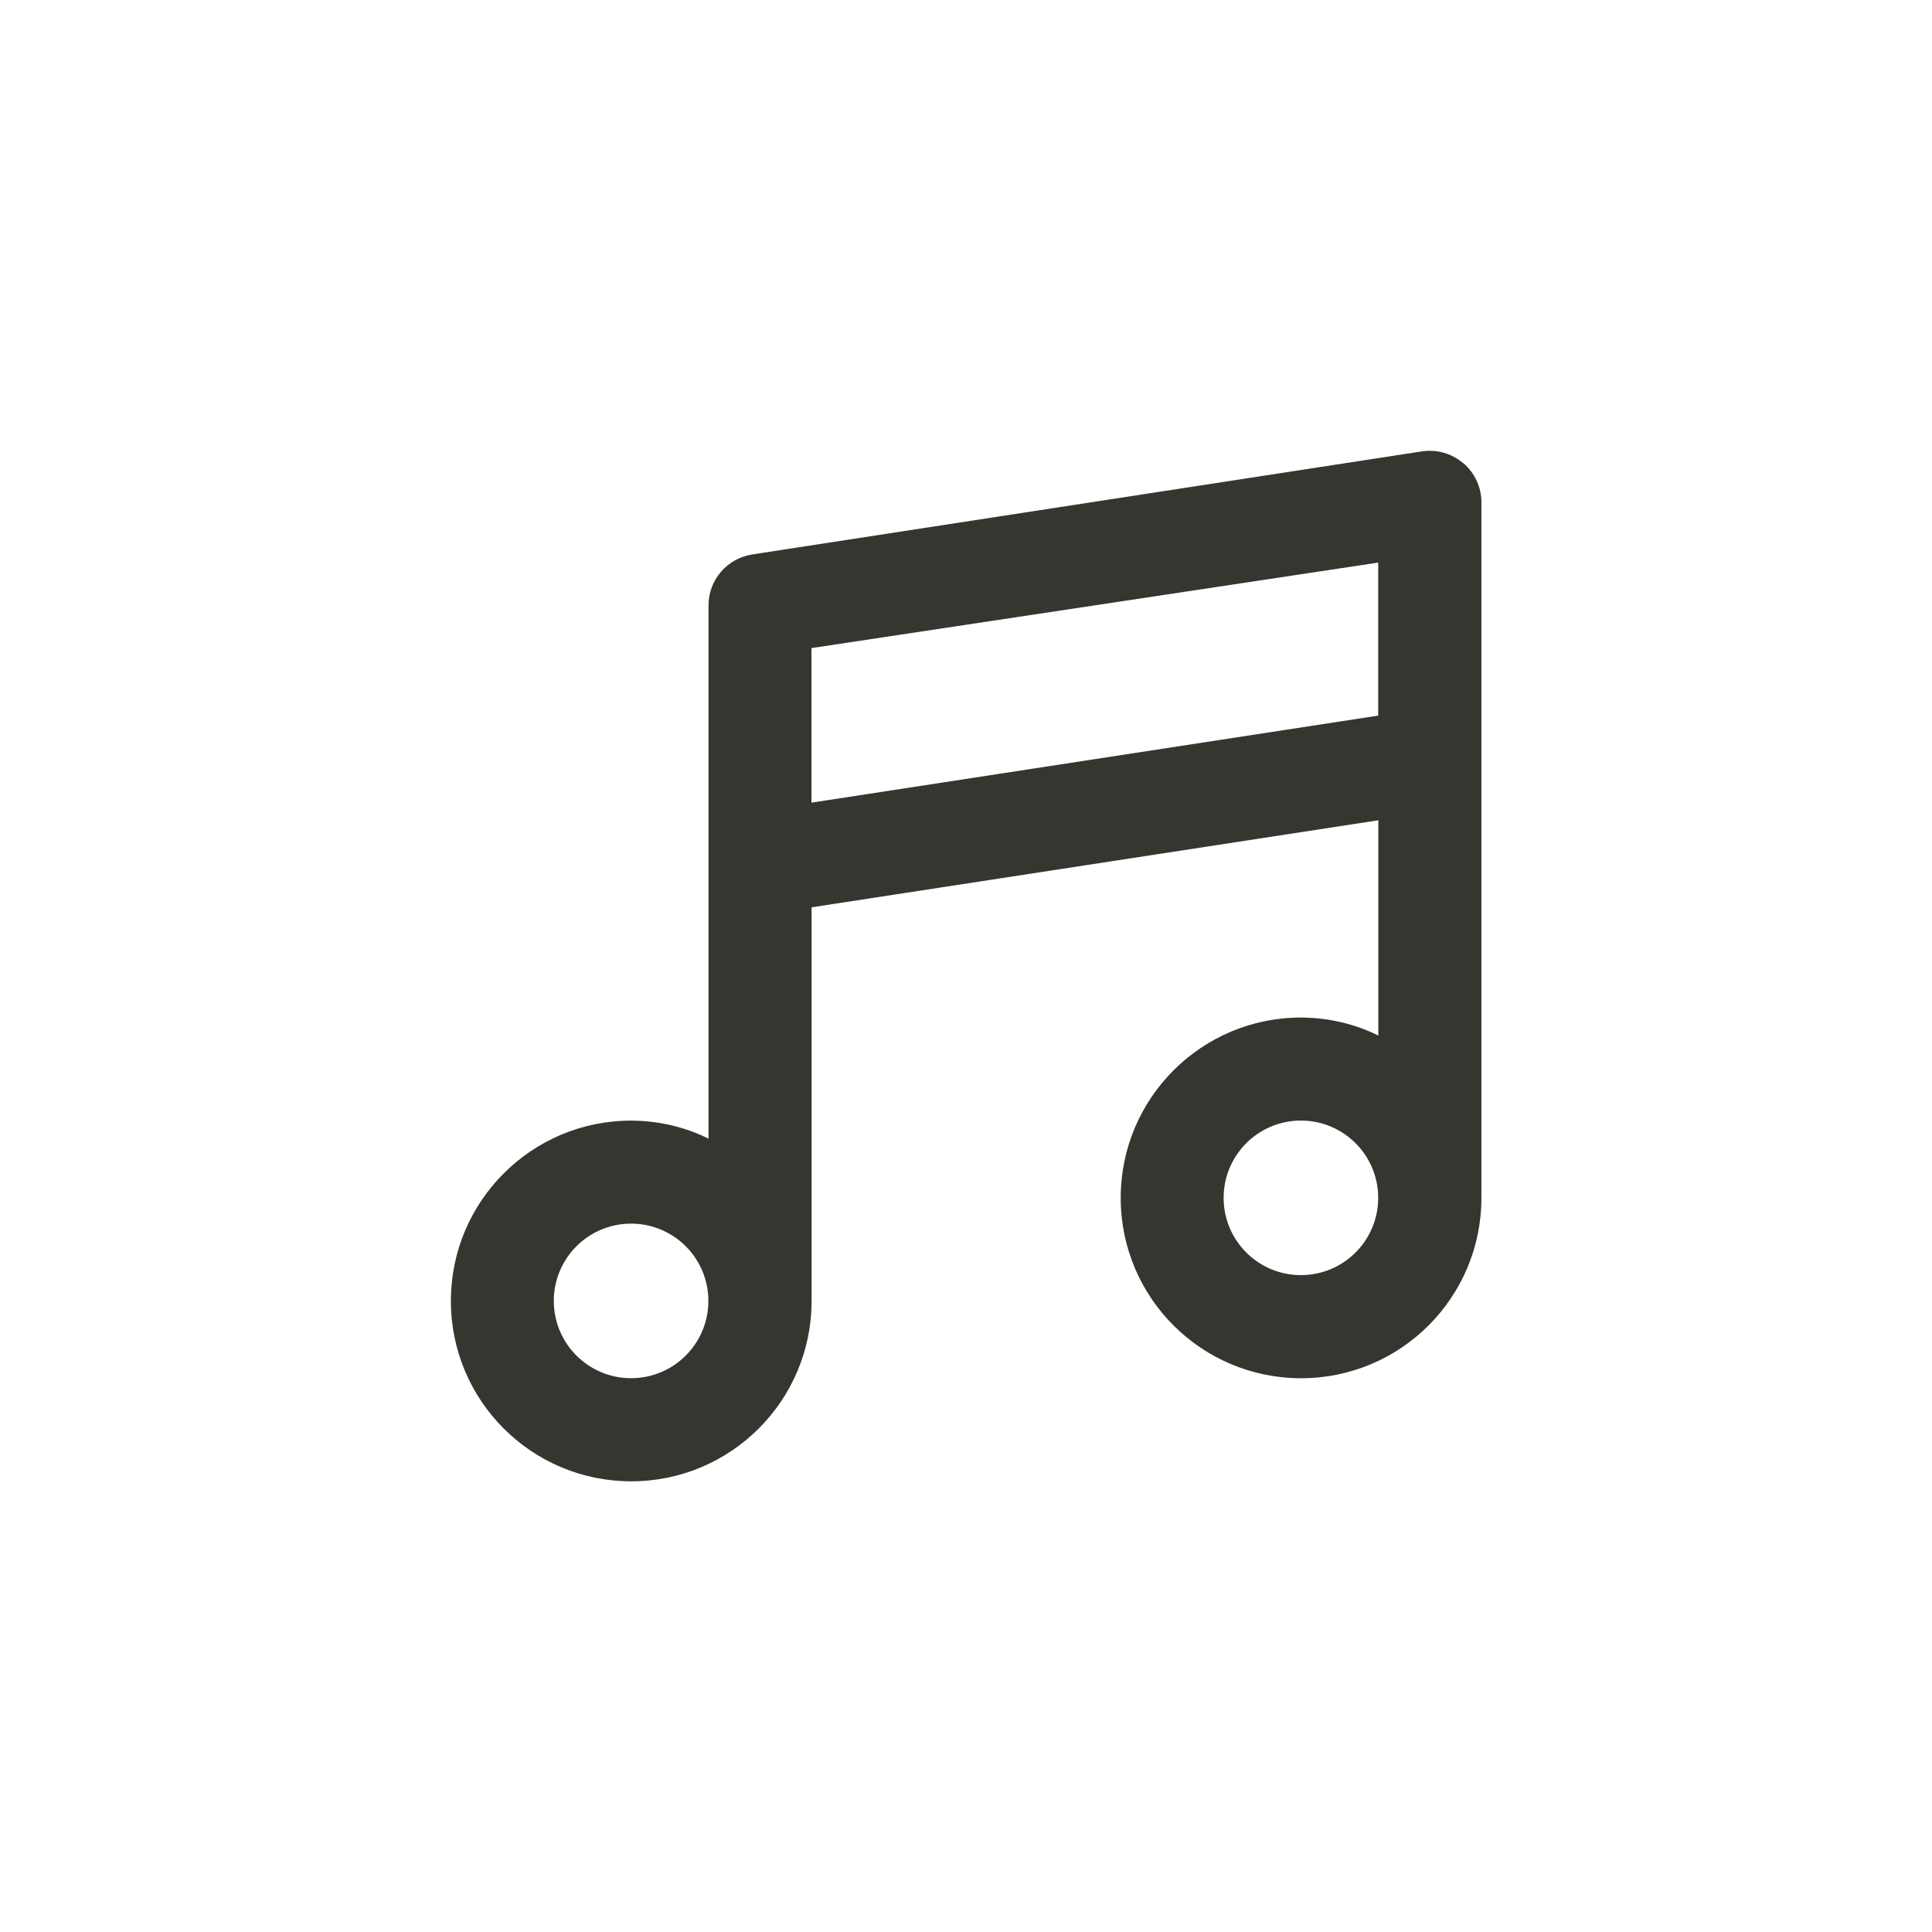 <!-- Generated by IcoMoon.io -->
<svg version="1.1" xmlns="http://www.w3.org/2000/svg" width="40" height="40" viewBox="0 0 40 40">
<title>ul-music</title>
<path fill="#37352f" d="M30.294 9.59c-0.186-0.16-0.429-0.257-0.694-0.257-0.056 0-0.111 0.004-0.165 0.013l0.006-0.001-13.866 2.134c-0.516 0.081-0.906 0.522-0.906 1.054 0 0.001 0 0.001 0 0.002v0 11.040c-0.467-0.234-1.017-0.371-1.599-0.374h-0.001c-2.062 0-3.734 1.671-3.734 3.734s1.671 3.734 3.734 3.734c2.062 0 3.734-1.671 3.734-3.734v0-8.15l11.734-1.802v4.458c-0.467-0.234-1.017-0.371-1.599-0.374h-0.001c-2.062 0-3.734 1.671-3.734 3.734s1.671 3.734 3.734 3.734c2.062 0 3.734-1.671 3.734-3.734v0-14.4c0 0 0 0 0 0 0-0.324-0.144-0.614-0.372-0.81l-0.002-0.001zM13.066 28.534c-0.884 0-1.6-0.716-1.6-1.6s0.716-1.6 1.6-1.6c0.884 0 1.6 0.716 1.6 1.6v0c0 0.884-0.716 1.6-1.6 1.6v0zM26.934 26.4c-0.884 0-1.6-0.716-1.6-1.6s0.716-1.6 1.6-1.6c0.884 0 1.6 0.716 1.6 1.6v0c0 0.884-0.716 1.6-1.6 1.6v0zM28.534 14.816l-11.734 1.802v-3.2l11.734-1.77z"></path>
</svg>
